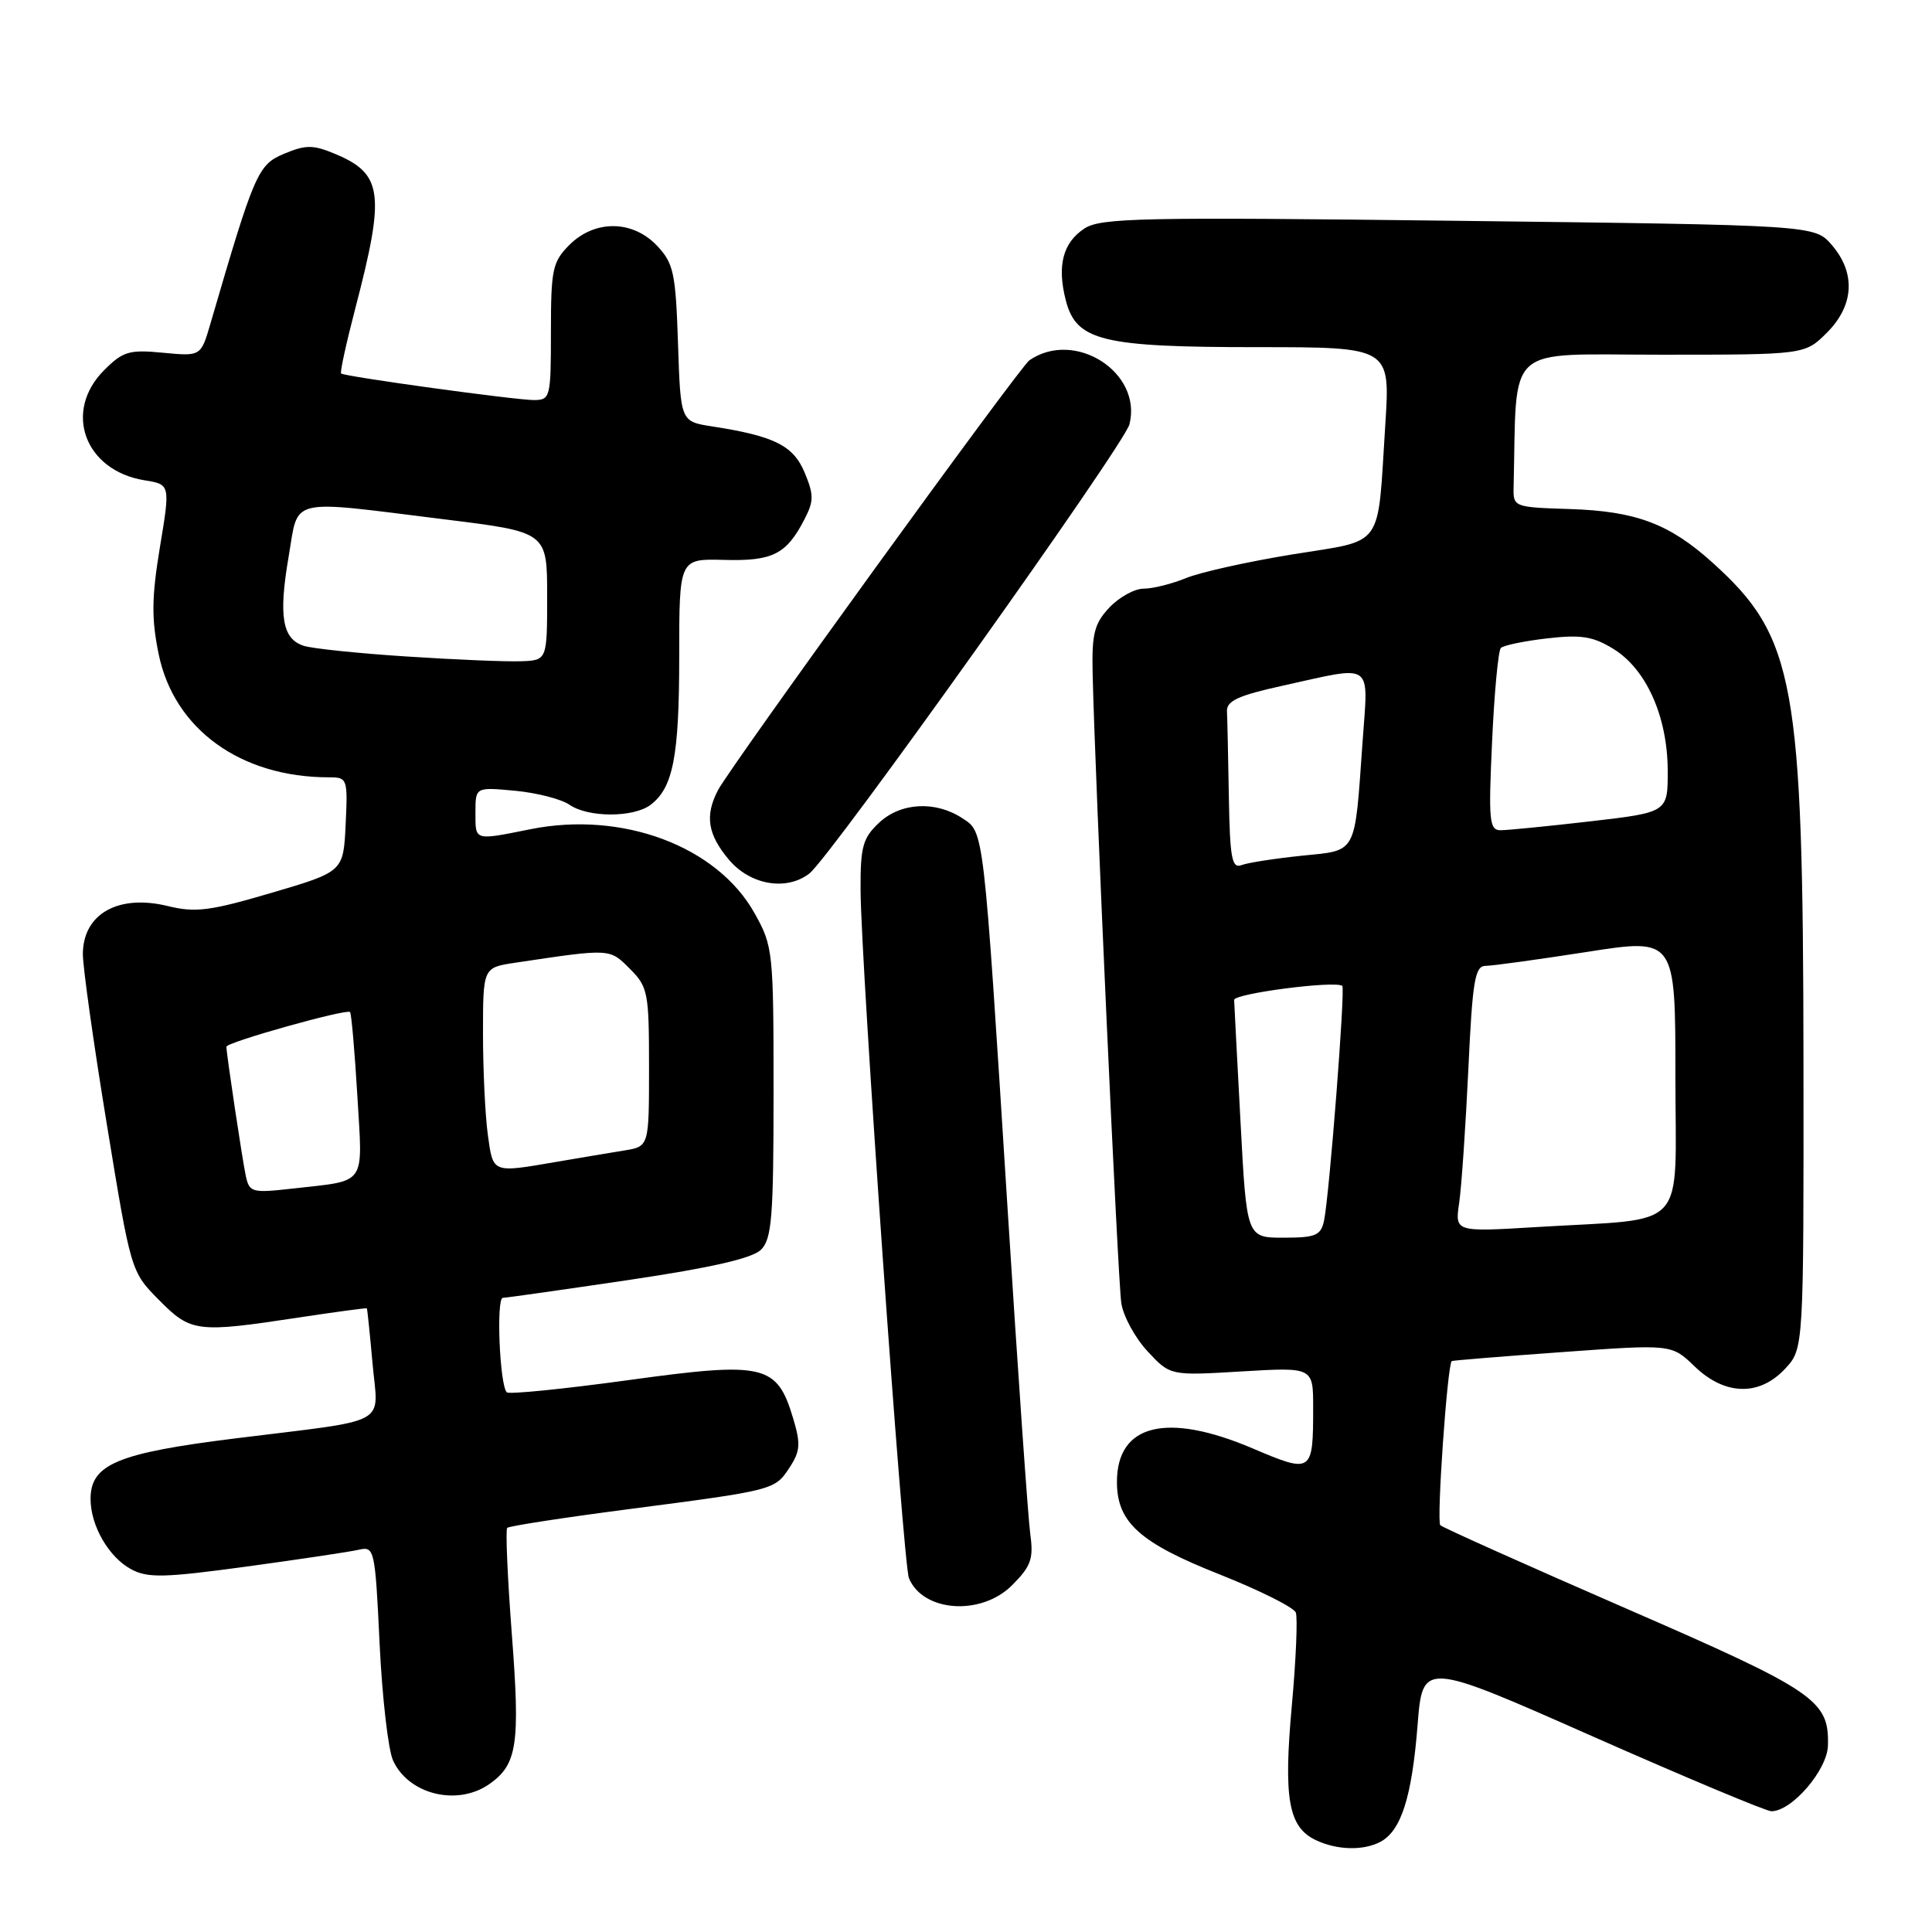 <?xml version="1.0" encoding="UTF-8" standalone="no"?>
<!DOCTYPE svg PUBLIC "-//W3C//DTD SVG 1.1//EN" "http://www.w3.org/Graphics/SVG/1.1/DTD/svg11.dtd" >
<svg xmlns="http://www.w3.org/2000/svg" xmlns:xlink="http://www.w3.org/1999/xlink" version="1.1" viewBox="0 0 256 256">
 <g >
 <path fill="currentColor"
d=" M 182.93 244.04 C 185.66 242.58 187.08 238.10 187.83 228.67 C 188.50 220.11 188.50 220.11 210.99 230.06 C 223.36 235.53 234.04 240.00 234.72 240.00 C 237.43 240.00 242.12 234.55 242.21 231.30 C 242.38 225.28 240.60 224.07 215.39 213.10 C 202.25 207.38 191.21 202.43 190.85 202.10 C 190.33 201.63 191.77 180.96 192.36 180.35 C 192.44 180.27 199.03 179.73 207.00 179.16 C 221.50 178.11 221.50 178.11 224.55 181.06 C 228.55 184.92 233.13 185.04 236.55 181.35 C 239.00 178.71 239.00 178.71 238.97 140.60 C 238.92 90.33 237.84 84.41 226.94 74.57 C 221.22 69.40 216.78 67.73 208.00 67.45 C 200.63 67.22 200.50 67.17 200.56 64.61 C 201.03 45.25 199.09 47.00 220.08 47.00 C 239.15 47.00 239.15 47.00 242.08 44.08 C 245.68 40.47 245.92 36.18 242.73 32.47 C 240.46 29.83 240.46 29.83 193.29 29.26 C 151.20 28.75 145.86 28.86 143.69 30.28 C 140.83 32.16 140.04 35.22 141.23 39.82 C 142.62 45.17 146.01 46.00 166.58 46.00 C 184.22 46.00 184.22 46.00 183.56 56.25 C 182.48 73.00 183.59 71.45 171.20 73.47 C 165.32 74.43 158.98 75.84 157.13 76.61 C 155.27 77.37 152.76 78.00 151.55 78.00 C 150.34 78.00 148.29 79.13 147.00 80.50 C 145.00 82.63 144.66 83.96 144.78 89.25 C 145.08 102.83 148.12 169.69 148.58 172.68 C 148.85 174.43 150.42 177.30 152.07 179.07 C 155.07 182.29 155.07 182.29 164.54 181.72 C 174.00 181.16 174.00 181.16 174.00 186.50 C 174.00 195.19 173.87 195.28 165.98 191.92 C 154.58 187.07 148.00 188.70 148.00 196.37 C 148.00 201.71 151.01 204.43 161.61 208.62 C 166.90 210.72 171.44 212.99 171.70 213.67 C 171.96 214.35 171.73 219.92 171.17 226.04 C 170.06 238.30 170.72 242.07 174.30 243.80 C 177.12 245.16 180.64 245.26 182.93 244.04 Z  M 64.84 236.40 C 68.54 233.81 68.94 231.14 67.82 216.55 C 67.25 209.04 66.97 202.69 67.21 202.45 C 67.45 202.21 74.59 201.11 83.08 200.00 C 102.67 197.45 102.66 197.45 104.63 194.44 C 106.04 192.29 106.11 191.31 105.10 187.95 C 102.95 180.77 101.32 180.39 83.30 182.87 C 74.71 184.05 67.45 184.78 67.15 184.49 C 66.21 183.55 65.73 172.00 66.63 171.97 C 67.11 171.96 74.63 170.89 83.34 169.60 C 94.31 167.97 99.69 166.73 100.84 165.59 C 102.27 164.16 102.50 161.27 102.50 144.71 C 102.50 126.04 102.43 125.37 99.98 121.00 C 95.01 112.12 82.47 107.42 70.26 109.88 C 62.76 111.38 63.00 111.45 63.00 107.65 C 63.00 104.29 63.00 104.29 68.25 104.78 C 71.14 105.05 74.39 105.89 75.47 106.64 C 77.95 108.35 83.96 108.35 86.21 106.64 C 89.20 104.37 90.00 100.21 90.00 86.95 C 90.00 74.03 90.00 74.03 95.93 74.19 C 102.38 74.37 104.20 73.45 106.58 68.84 C 107.85 66.40 107.85 65.58 106.62 62.62 C 105.12 59.03 102.59 57.77 94.34 56.50 C 90.18 55.85 90.18 55.85 89.84 45.51 C 89.53 36.18 89.26 34.90 87.08 32.58 C 83.84 29.14 78.82 29.09 75.45 32.45 C 73.21 34.70 73.00 35.68 73.00 43.95 C 73.00 52.67 72.92 53.00 70.75 53.01 C 68.28 53.01 45.68 49.90 45.20 49.49 C 45.03 49.34 45.88 45.46 47.08 40.86 C 51.06 25.62 50.72 23.04 44.42 20.40 C 41.48 19.17 40.53 19.17 37.65 20.37 C 34.17 21.83 33.73 22.84 27.89 42.86 C 26.62 47.22 26.62 47.22 21.60 46.74 C 17.12 46.31 16.30 46.55 13.80 49.05 C 8.34 54.51 11.21 62.35 19.14 63.64 C 22.57 64.19 22.57 64.19 21.19 72.50 C 20.09 79.17 20.06 81.97 21.02 86.66 C 23.06 96.62 31.88 103.00 43.60 103.00 C 46.03 103.00 46.09 103.17 45.80 109.25 C 45.50 115.50 45.50 115.50 36.00 118.30 C 27.86 120.70 25.90 120.95 22.29 120.07 C 15.70 118.44 11.01 121.07 10.98 126.40 C 10.97 128.11 12.40 138.28 14.16 149.00 C 17.35 168.50 17.35 168.50 21.06 172.25 C 25.29 176.53 26.08 176.63 39.50 174.59 C 44.45 173.84 48.55 173.29 48.61 173.36 C 48.67 173.44 49.01 176.71 49.36 180.64 C 50.11 189.07 52.06 188.00 31.14 190.60 C 15.55 192.54 12.00 194.03 12.00 198.62 C 12.00 202.17 14.42 206.35 17.39 207.94 C 19.59 209.12 21.78 209.06 32.73 207.57 C 39.75 206.61 46.44 205.61 47.59 205.34 C 49.61 204.88 49.71 205.33 50.30 217.80 C 50.64 224.91 51.44 231.87 52.08 233.27 C 54.13 237.78 60.60 239.37 64.84 236.40 Z  M 134.10 210.06 C 136.61 207.54 136.97 206.55 136.52 203.31 C 136.23 201.21 134.87 181.72 133.50 160.00 C 130.29 109.28 130.41 110.31 127.50 108.41 C 123.94 106.08 119.34 106.33 116.48 109.02 C 114.32 111.05 114.00 112.20 114.03 117.92 C 114.07 127.70 119.66 207.24 120.44 209.12 C 122.31 213.62 130.01 214.14 134.10 210.06 Z  M 107.24 115.75 C 110.03 113.60 148.98 58.94 149.66 56.22 C 151.39 49.34 142.41 43.60 136.40 47.74 C 135.12 48.62 96.87 101.43 95.15 104.68 C 93.37 108.05 93.76 110.57 96.59 113.92 C 99.41 117.27 104.20 118.09 107.24 115.75 Z  M 164.38 148.75 C 163.93 140.36 163.55 133.05 163.53 132.50 C 163.50 131.65 176.82 129.92 177.86 130.63 C 178.28 130.92 176.14 158.48 175.44 161.75 C 175.02 163.71 174.33 164.00 170.08 164.00 C 165.19 164.00 165.19 164.00 164.38 148.75 Z  M 193.35 159.38 C 193.66 157.24 194.20 149.31 194.56 141.75 C 195.11 129.92 195.43 128.00 196.85 127.98 C 197.76 127.98 203.79 127.14 210.25 126.14 C 222.00 124.30 222.00 124.30 222.00 142.56 C 222.00 163.54 224.00 161.35 203.64 162.59 C 192.78 163.25 192.78 163.25 193.35 159.38 Z  M 162.83 105.61 C 162.74 100.32 162.63 95.21 162.58 94.25 C 162.52 92.87 164.08 92.15 170.00 90.85 C 182.17 88.16 181.31 87.56 180.55 98.25 C 179.47 113.45 179.91 112.63 172.46 113.39 C 168.92 113.76 165.34 114.31 164.51 114.63 C 163.23 115.12 162.97 113.73 162.83 105.61 Z  M 197.71 98.25 C 198.00 91.79 198.53 86.21 198.87 85.86 C 199.22 85.51 201.97 84.94 205.00 84.59 C 209.52 84.07 211.09 84.32 213.81 86.00 C 218.15 88.68 220.95 94.96 220.98 102.07 C 221.00 107.64 221.00 107.64 210.75 108.83 C 205.11 109.48 199.75 110.01 198.83 110.01 C 197.34 110.00 197.22 108.77 197.71 98.25 Z  M 32.57 155.82 C 32.11 153.66 30.00 139.63 30.00 138.70 C 30.00 138.10 45.97 133.63 46.38 134.10 C 46.57 134.32 47.00 139.31 47.35 145.19 C 48.06 157.31 48.72 156.36 38.79 157.49 C 33.38 158.10 33.05 158.01 32.57 155.82 Z  M 64.64 150.36 C 64.29 147.81 64.00 141.78 64.00 136.97 C 64.00 128.21 64.00 128.21 68.25 127.57 C 80.95 125.67 80.75 125.66 83.45 128.36 C 85.86 130.77 86.00 131.49 86.00 141.41 C 86.00 151.91 86.00 151.91 82.75 152.44 C 80.96 152.73 76.83 153.42 73.57 153.98 C 65.18 155.42 65.34 155.48 64.64 150.36 Z  M 53.91 86.99 C 47.53 86.58 41.39 85.94 40.27 85.58 C 37.41 84.68 36.89 81.67 38.24 73.79 C 39.61 65.80 37.88 66.21 59.00 68.83 C 72.50 70.50 72.50 70.50 72.50 79.00 C 72.50 87.50 72.50 87.50 69.00 87.62 C 67.08 87.69 60.28 87.41 53.91 86.99 Z "/>
</g>
</svg>
